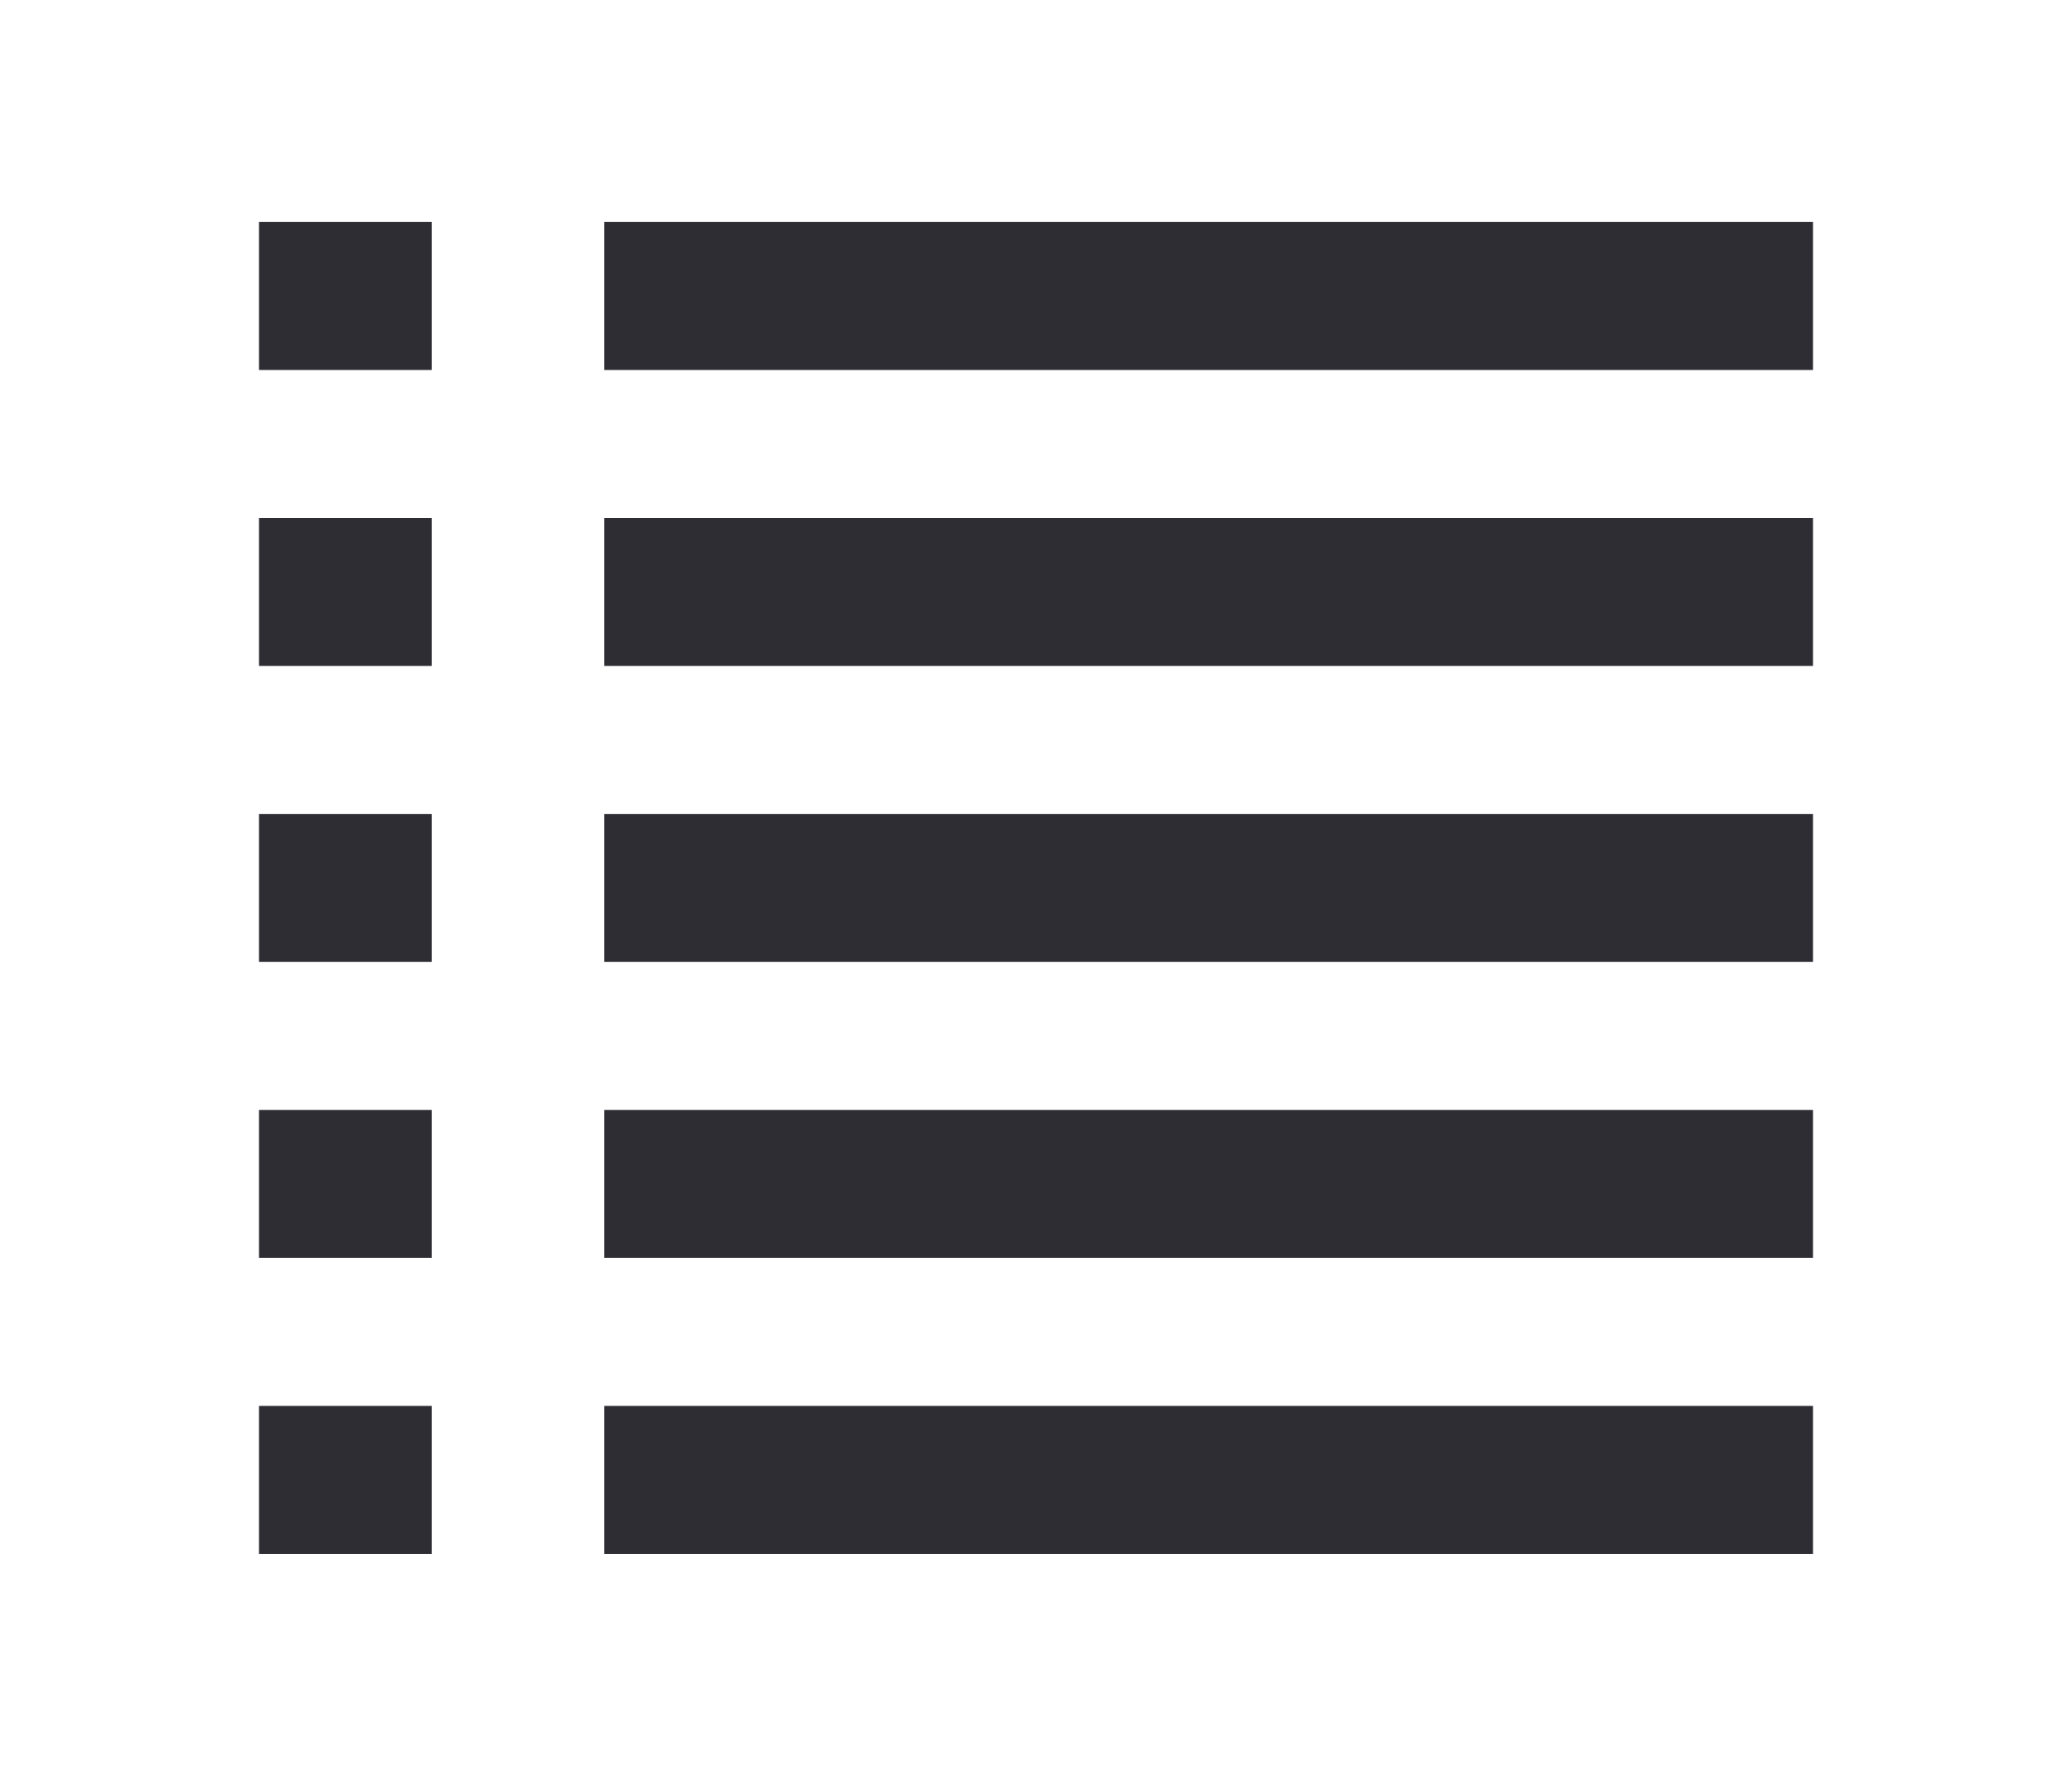 <svg width="35" height="30" viewBox="0 0 35 30" fill="none" xmlns="http://www.w3.org/2000/svg">
<path d="M4.375 13.75H7.292V16.25H4.375V13.75Z" fill="#2D2D33"/>
<path d="M4.375 8.75H7.292V11.25H4.375V8.75Z" fill="#2D2D33"/>
<path d="M4.375 18.75H7.292V21.25H4.375V18.75Z" fill="#2D2D33"/>
<path d="M4.375 3.75H7.292V6.25H4.375V3.75Z" fill="#2D2D33"/>
<path d="M4.375 23.75H7.292V26.25H4.375V23.75Z" fill="#2D2D33"/>
<path d="M10.208 13.75H30.625V16.25H10.208V13.75Z" fill="#2D2D33"/>
<path d="M10.208 8.75H30.625V11.25H10.208V8.75Z" fill="#2D2D33"/>
<path d="M10.208 18.75H30.625V21.25H10.208V18.75Z" fill="#2D2D33"/>
<path d="M10.208 3.75H30.625V6.25H10.208V3.75Z" fill="#2D2D33"/>
<path d="M10.208 23.75H30.625V26.25H10.208V23.75Z" fill="#2D2D33"/>
</svg>
